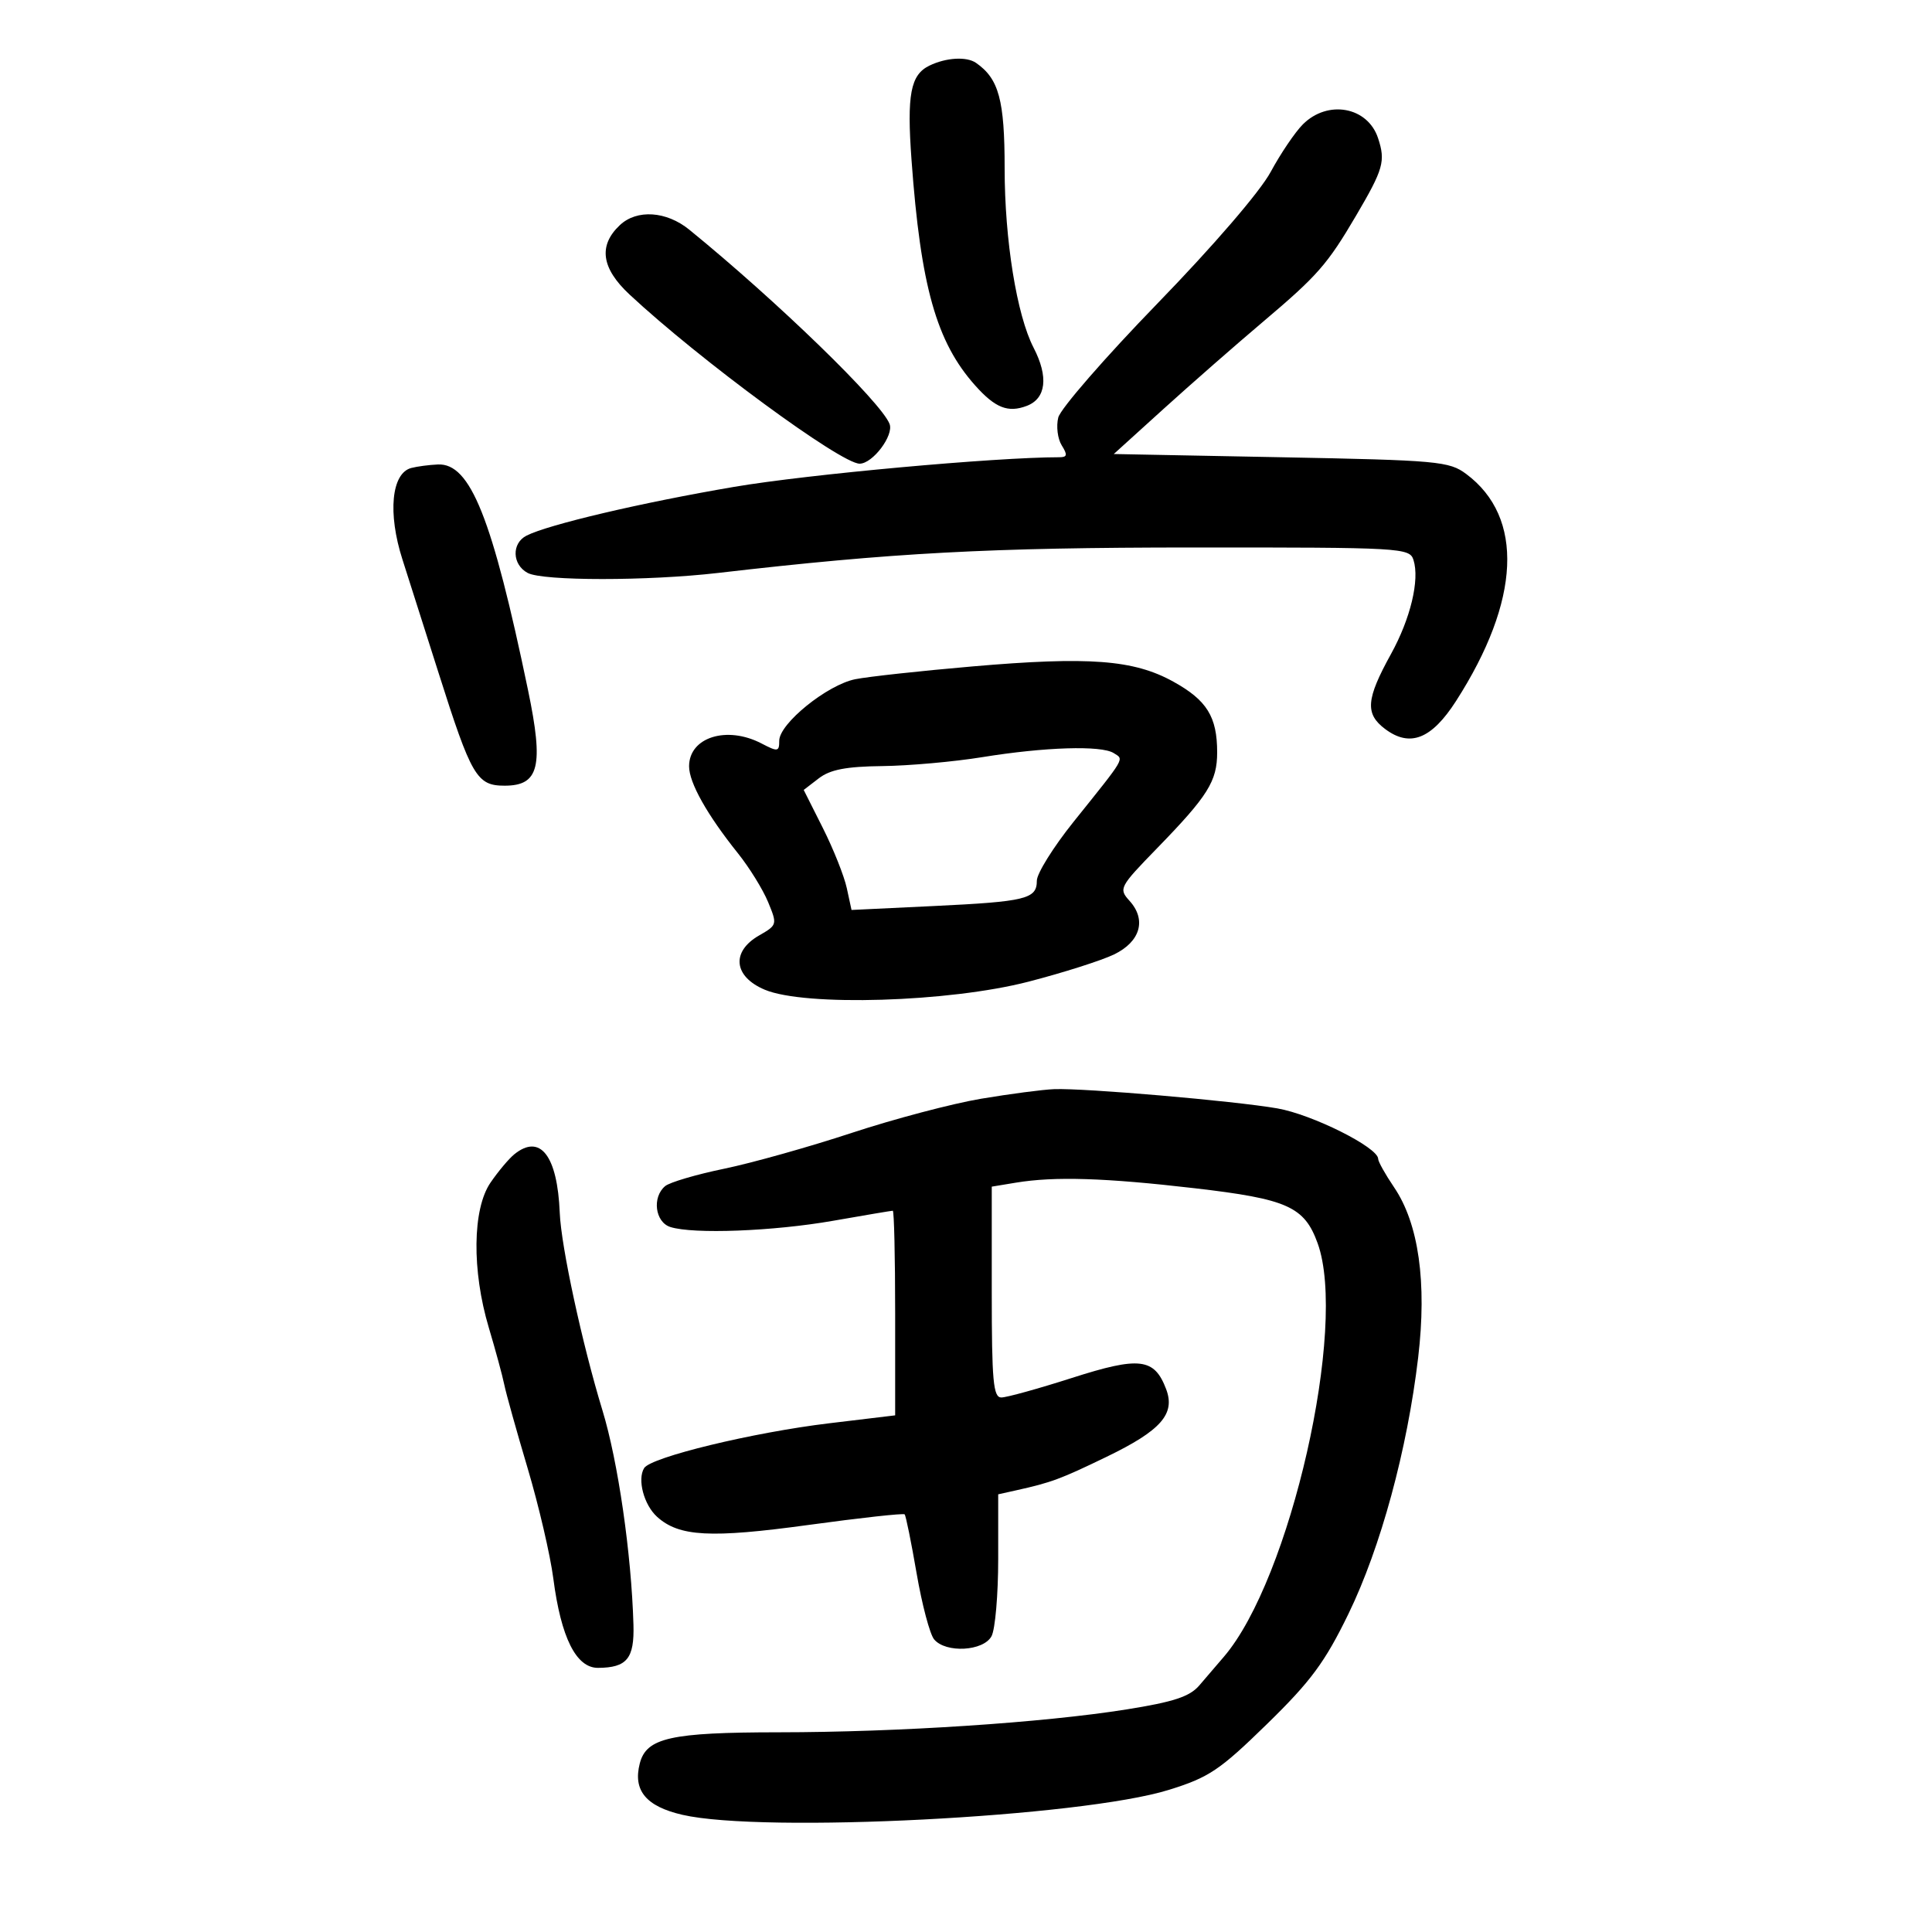 <svg xmlns="http://www.w3.org/2000/svg" width="300" height="300" viewBox="0 0 300 300" version="1.1">
	<path d="M 144.329 10.185 C 141.381 11.611, 140.800 14.667, 141.541 24.850 C 142.967 44.467, 145.403 53.103, 151.412 59.842 C 154.536 63.345, 156.521 64.133, 159.435 63.025 C 162.445 61.880, 162.839 58.522, 160.494 53.989 C 157.887 48.947, 156 37.262, 156 26.157 C 156 15.526, 155.107 12.230, 151.558 9.765 C 150.094 8.749, 146.917 8.934, 144.329 10.185 M 202.308 19.310 C 201.103 20.515, 198.853 23.840, 197.308 26.700 C 195.653 29.766, 188.435 38.151, 179.724 47.128 C 171.598 55.503, 164.670 63.468, 164.328 64.828 C 163.987 66.189, 164.227 68.134, 164.862 69.151 C 165.799 70.651, 165.725 71, 164.470 71 C 154.568 71, 125.393 73.658, 114 75.599 C 99.627 78.047, 85.120 81.455, 81.750 83.177 C 79.418 84.368, 79.523 87.675, 81.934 88.965 C 84.294 90.228, 100.599 90.228, 111.500 88.966 C 138.646 85.822, 153.527 85.024, 185.183 85.012 C 217.742 85, 218.886 85.065, 219.486 86.956 C 220.467 90.046, 219.026 96.059, 215.985 101.569 C 212.118 108.574, 211.941 110.839, 215.073 113.193 C 218.939 116.098, 222.293 114.777, 226.095 108.852 C 236.113 93.240, 236.694 80.330, 227.679 73.605 C 225.028 71.626, 223.307 71.470, 198.903 71 L 172.947 70.500 180.670 63.500 C 184.918 59.650, 191.888 53.545, 196.158 49.934 C 204.588 42.805, 206.122 41.055, 210.562 33.500 C 214.825 26.245, 215.168 25.038, 213.983 21.449 C 212.376 16.579, 206.179 15.444, 202.308 19.310 M 96.250 34.960 C 92.883 38.129, 93.373 41.646, 97.750 45.728 C 108.618 55.865, 130.562 72, 133.481 72 C 135.506 72, 138.813 67.619, 138.134 65.836 C 136.852 62.471, 120.651 46.755, 107.038 35.670 C 103.480 32.773, 98.895 32.471, 96.250 34.960 M 63.853 72.670 C 60.780 73.486, 60.184 79.690, 62.489 86.866 C 63.308 89.415, 65.834 97.350, 68.104 104.500 C 73.211 120.593, 74.036 122, 78.363 122 C 83.715 122, 84.453 118.994, 81.998 107.189 C 76.425 80.386, 73.038 71.903, 68 72.123 C 66.625 72.183, 64.759 72.429, 63.853 72.670 M 151 103.482 C 143.025 104.170, 134.841 105.063, 132.814 105.466 C 128.457 106.332, 121 112.362, 121 115.019 C 121 116.732, 120.779 116.766, 118.250 115.447 C 112.859 112.635, 107 114.481, 107 118.992 C 107 121.539, 109.801 126.524, 114.588 132.500 C 116.350 134.700, 118.455 138.101, 119.264 140.057 C 120.715 143.561, 120.694 143.639, 117.868 145.261 C 113.502 147.766, 113.908 151.642, 118.750 153.681 C 124.985 156.306, 147.373 155.623, 159.710 152.432 C 165.095 151.039, 171.075 149.135, 173 148.200 C 177.080 146.218, 178.057 142.825, 175.394 139.883 C 173.681 137.990, 173.813 137.739, 179.670 131.715 C 187.574 123.586, 189 121.309, 189 116.825 C 189 111.298, 187.407 108.730, 182.189 105.844 C 176.041 102.443, 169.108 101.918, 151 103.482 M 152.500 117.574 C 148.100 118.287, 141.125 118.909, 137 118.957 C 131.398 119.022, 128.905 119.502, 127.150 120.852 L 124.799 122.660 127.776 128.580 C 129.413 131.836, 131.083 136.030, 131.488 137.899 L 132.224 141.298 144.922 140.691 C 159.333 140.002, 161 139.593, 161 136.754 C 161 135.637, 163.566 131.523, 166.702 127.611 C 174.904 117.383, 174.562 117.968, 172.936 116.939 C 171.009 115.720, 162.271 115.991, 152.500 117.574 M 152.361 170.608 C 147.885 171.358, 138.837 173.747, 132.255 175.916 C 125.673 178.085, 116.753 180.590, 112.433 181.482 C 108.114 182.374, 103.999 183.586, 103.290 184.175 C 101.224 185.889, 101.717 189.775, 104.095 190.530 C 107.676 191.667, 120.094 191.190, 129.381 189.559 C 134.266 188.702, 138.428 188, 138.631 188 C 138.834 188, 139 195.149, 139 203.888 L 139 219.775 128.750 221.007 C 116.909 222.429, 101.072 226.265, 100.022 227.964 C 98.934 229.725, 99.983 233.675, 102.032 235.529 C 105.443 238.616, 110.329 238.878, 125.559 236.791 C 133.572 235.693, 140.283 234.954, 140.472 235.148 C 140.661 235.341, 141.498 239.462, 142.331 244.305 C 143.164 249.148, 144.386 253.760, 145.046 254.555 C 146.851 256.730, 152.711 256.408, 153.965 254.066 C 154.534 253.002, 155 247.610, 155 242.085 L 155 232.038 157.750 231.426 C 163.276 230.196, 164.634 229.694, 171.838 226.209 C 180.284 222.124, 182.542 219.555, 181.074 215.696 C 179.242 210.876, 176.947 210.603, 166.474 213.957 C 161.250 215.631, 156.306 217, 155.488 217 C 154.231 217, 154 214.456, 154 200.631 L 154 184.262 157.750 183.642 C 163.756 182.649, 171.600 182.894, 185.506 184.509 C 199.906 186.181, 202.547 187.362, 204.603 193.055 C 209.277 205.991, 200.370 245.238, 190.029 257.278 C 188.980 258.500, 187.264 260.500, 186.217 261.723 C 184.734 263.454, 182.230 264.277, 174.906 265.442 C 161.944 267.503, 139.503 268.978, 120.949 268.990 C 104.132 269.001, 100.370 269.842, 99.345 273.824 C 98.263 278.024, 100.316 280.499, 105.965 281.803 C 118.480 284.691, 167.884 282.159, 181.496 277.931 C 187.730 275.994, 189.390 274.881, 196.734 267.714 C 203.561 261.050, 205.733 258.111, 209.393 250.585 C 214.393 240.304, 218.523 225.111, 220.213 210.786 C 221.587 199.138, 220.294 189.996, 216.477 184.371 C 215.115 182.364, 214 180.372, 214 179.946 C 214 178.173, 203.752 173.046, 198.330 172.107 C 191.597 170.940, 168.410 168.942, 163.696 169.122 C 161.938 169.189, 156.838 169.858, 152.361 170.608 M 79.846 179.250 C 79.001 179.938, 77.340 181.919, 76.155 183.654 C 73.363 187.742, 73.253 197.288, 75.898 206.145 C 76.941 209.640, 78.023 213.625, 78.302 215 C 78.581 216.375, 80.216 222.225, 81.935 228 C 83.654 233.775, 85.448 241.477, 85.920 245.116 C 87.112 254.295, 89.470 259.004, 92.864 258.985 C 97.347 258.959, 98.513 257.537, 98.362 252.285 C 98.045 241.265, 95.974 226.950, 93.548 219 C 90.399 208.682, 87.131 193.567, 86.919 188.339 C 86.557 179.422, 83.873 175.973, 79.846 179.250" stroke="none" fill="black" fill-rule="evenodd"/>
</svg>